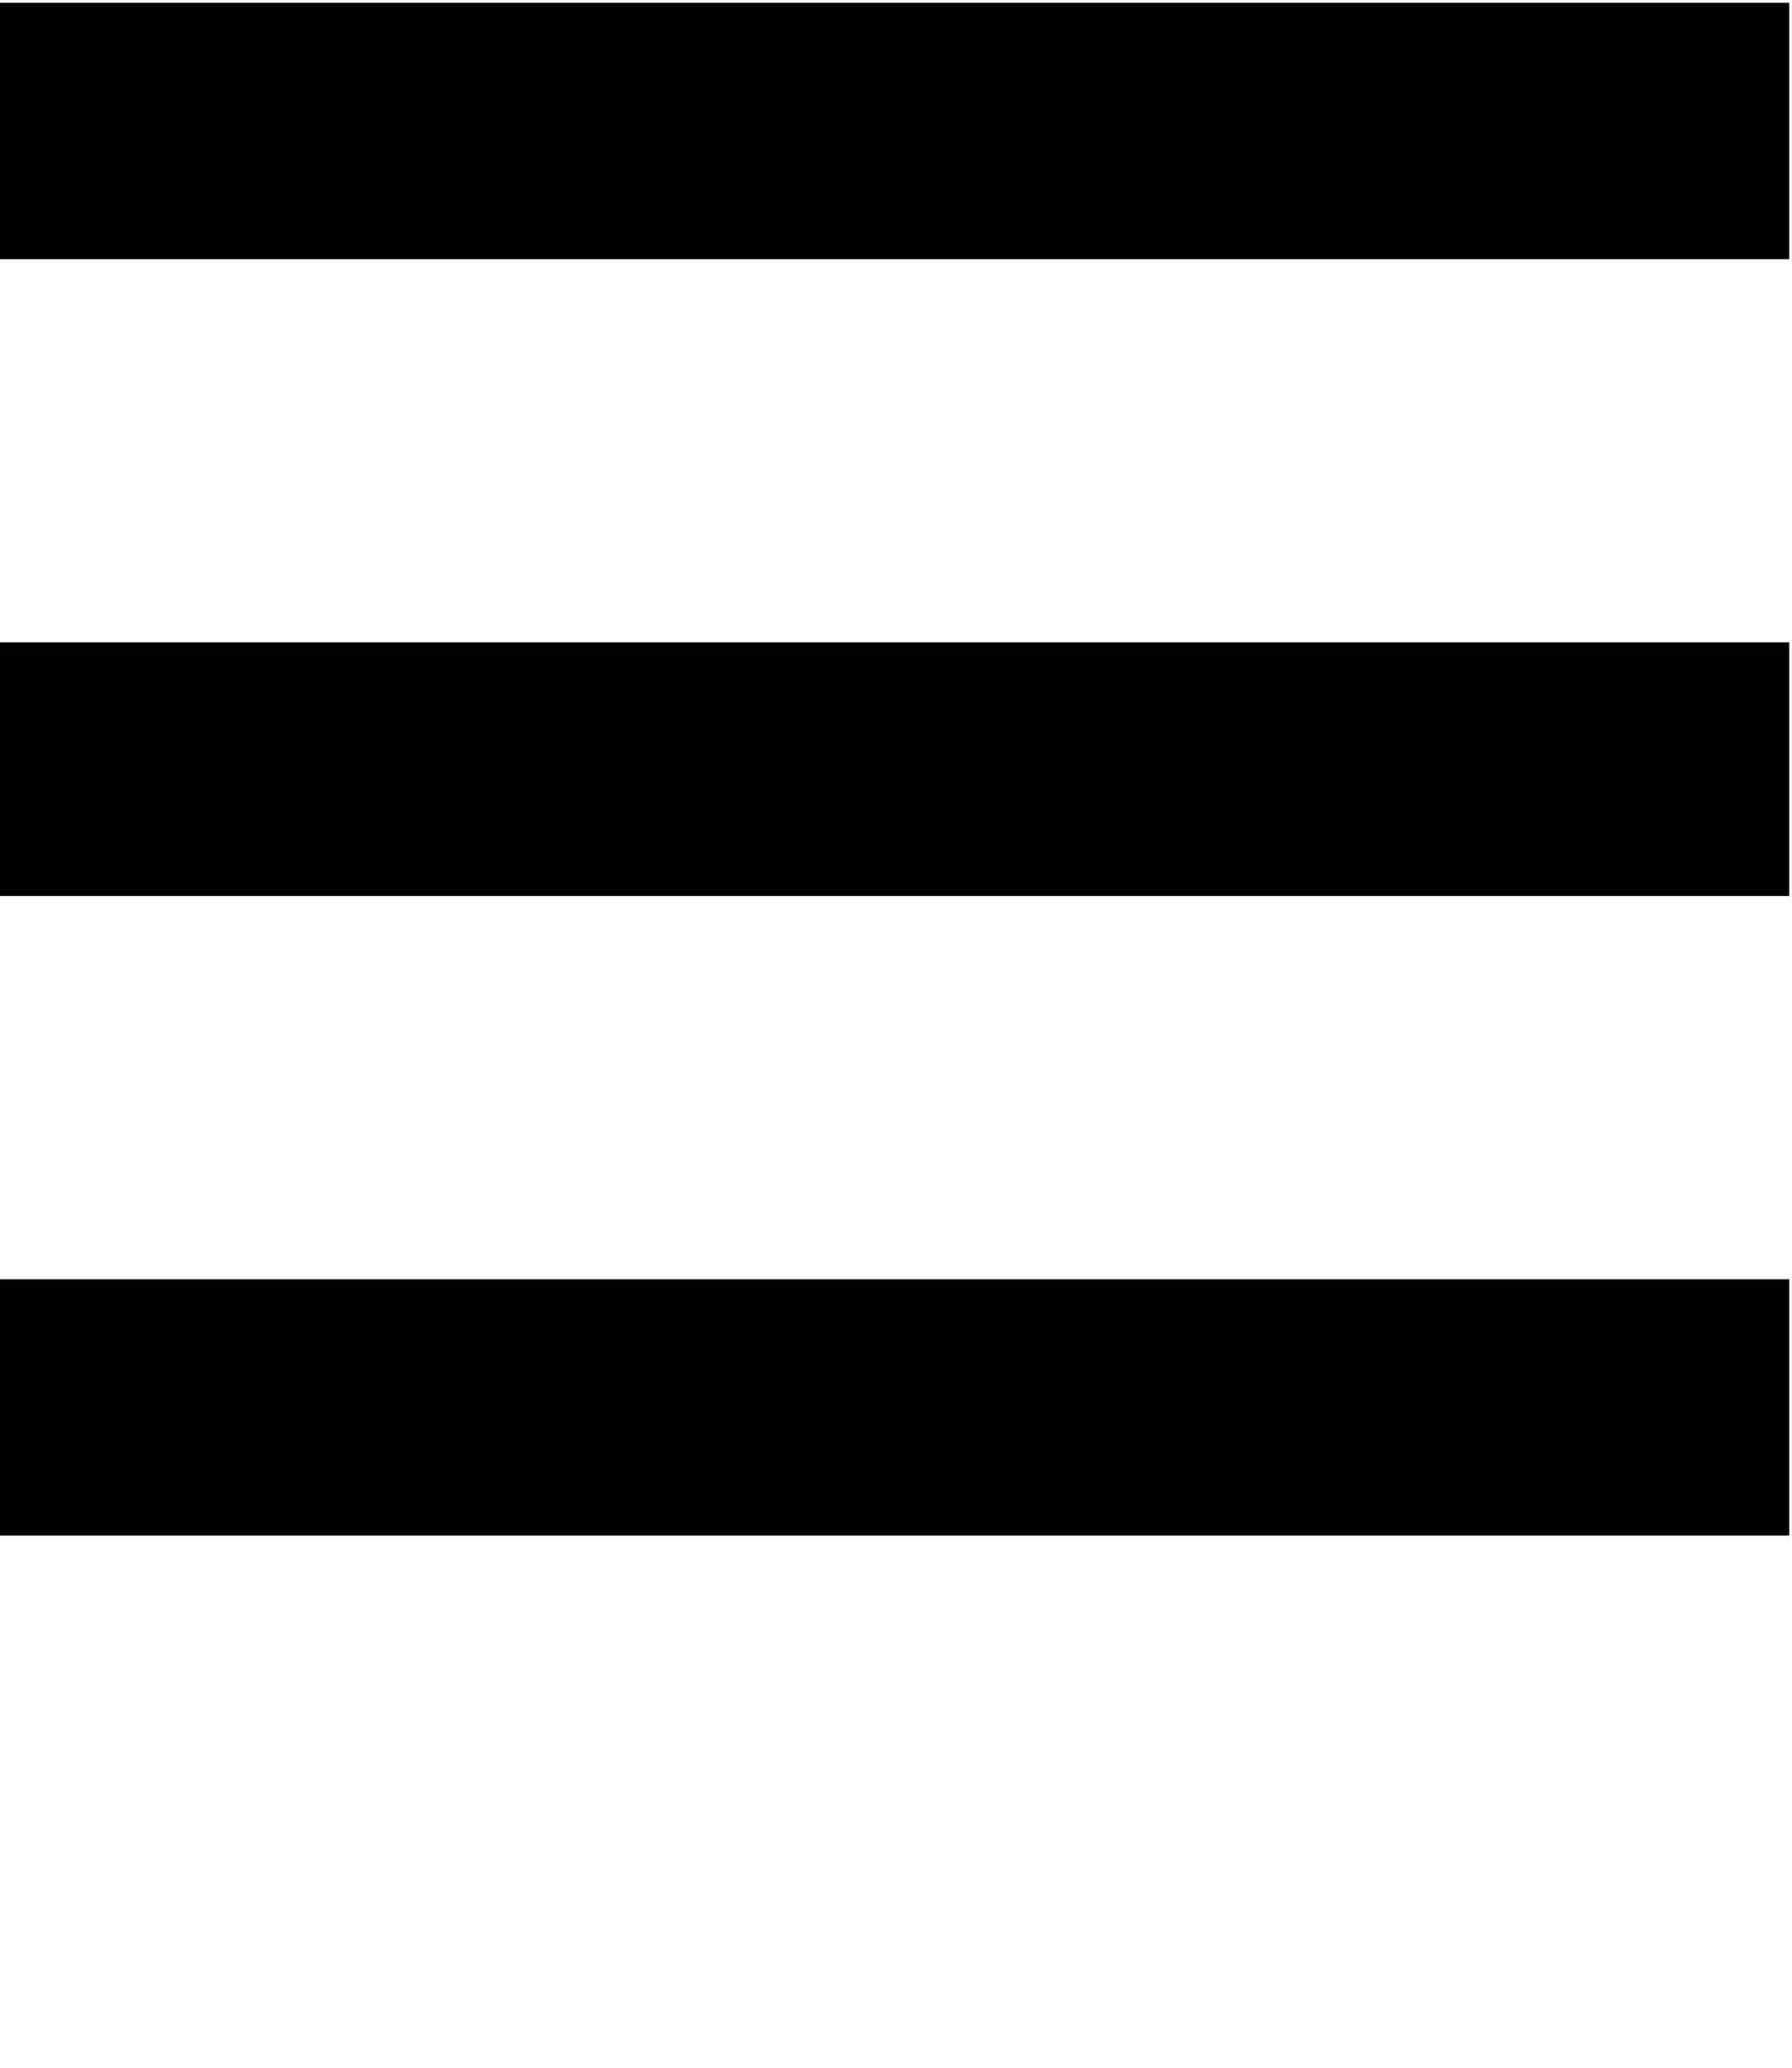 <svg xmlns="http://www.w3.org/2000/svg" xmlns:xlink="http://www.w3.org/1999/xlink" width="650" height="750" viewBox="0 0 650 750"><path fill="currentColor" d="M649 94H0V1h649zm0 231H0v-92h649zm0 232H0v-93h649z"/></svg>